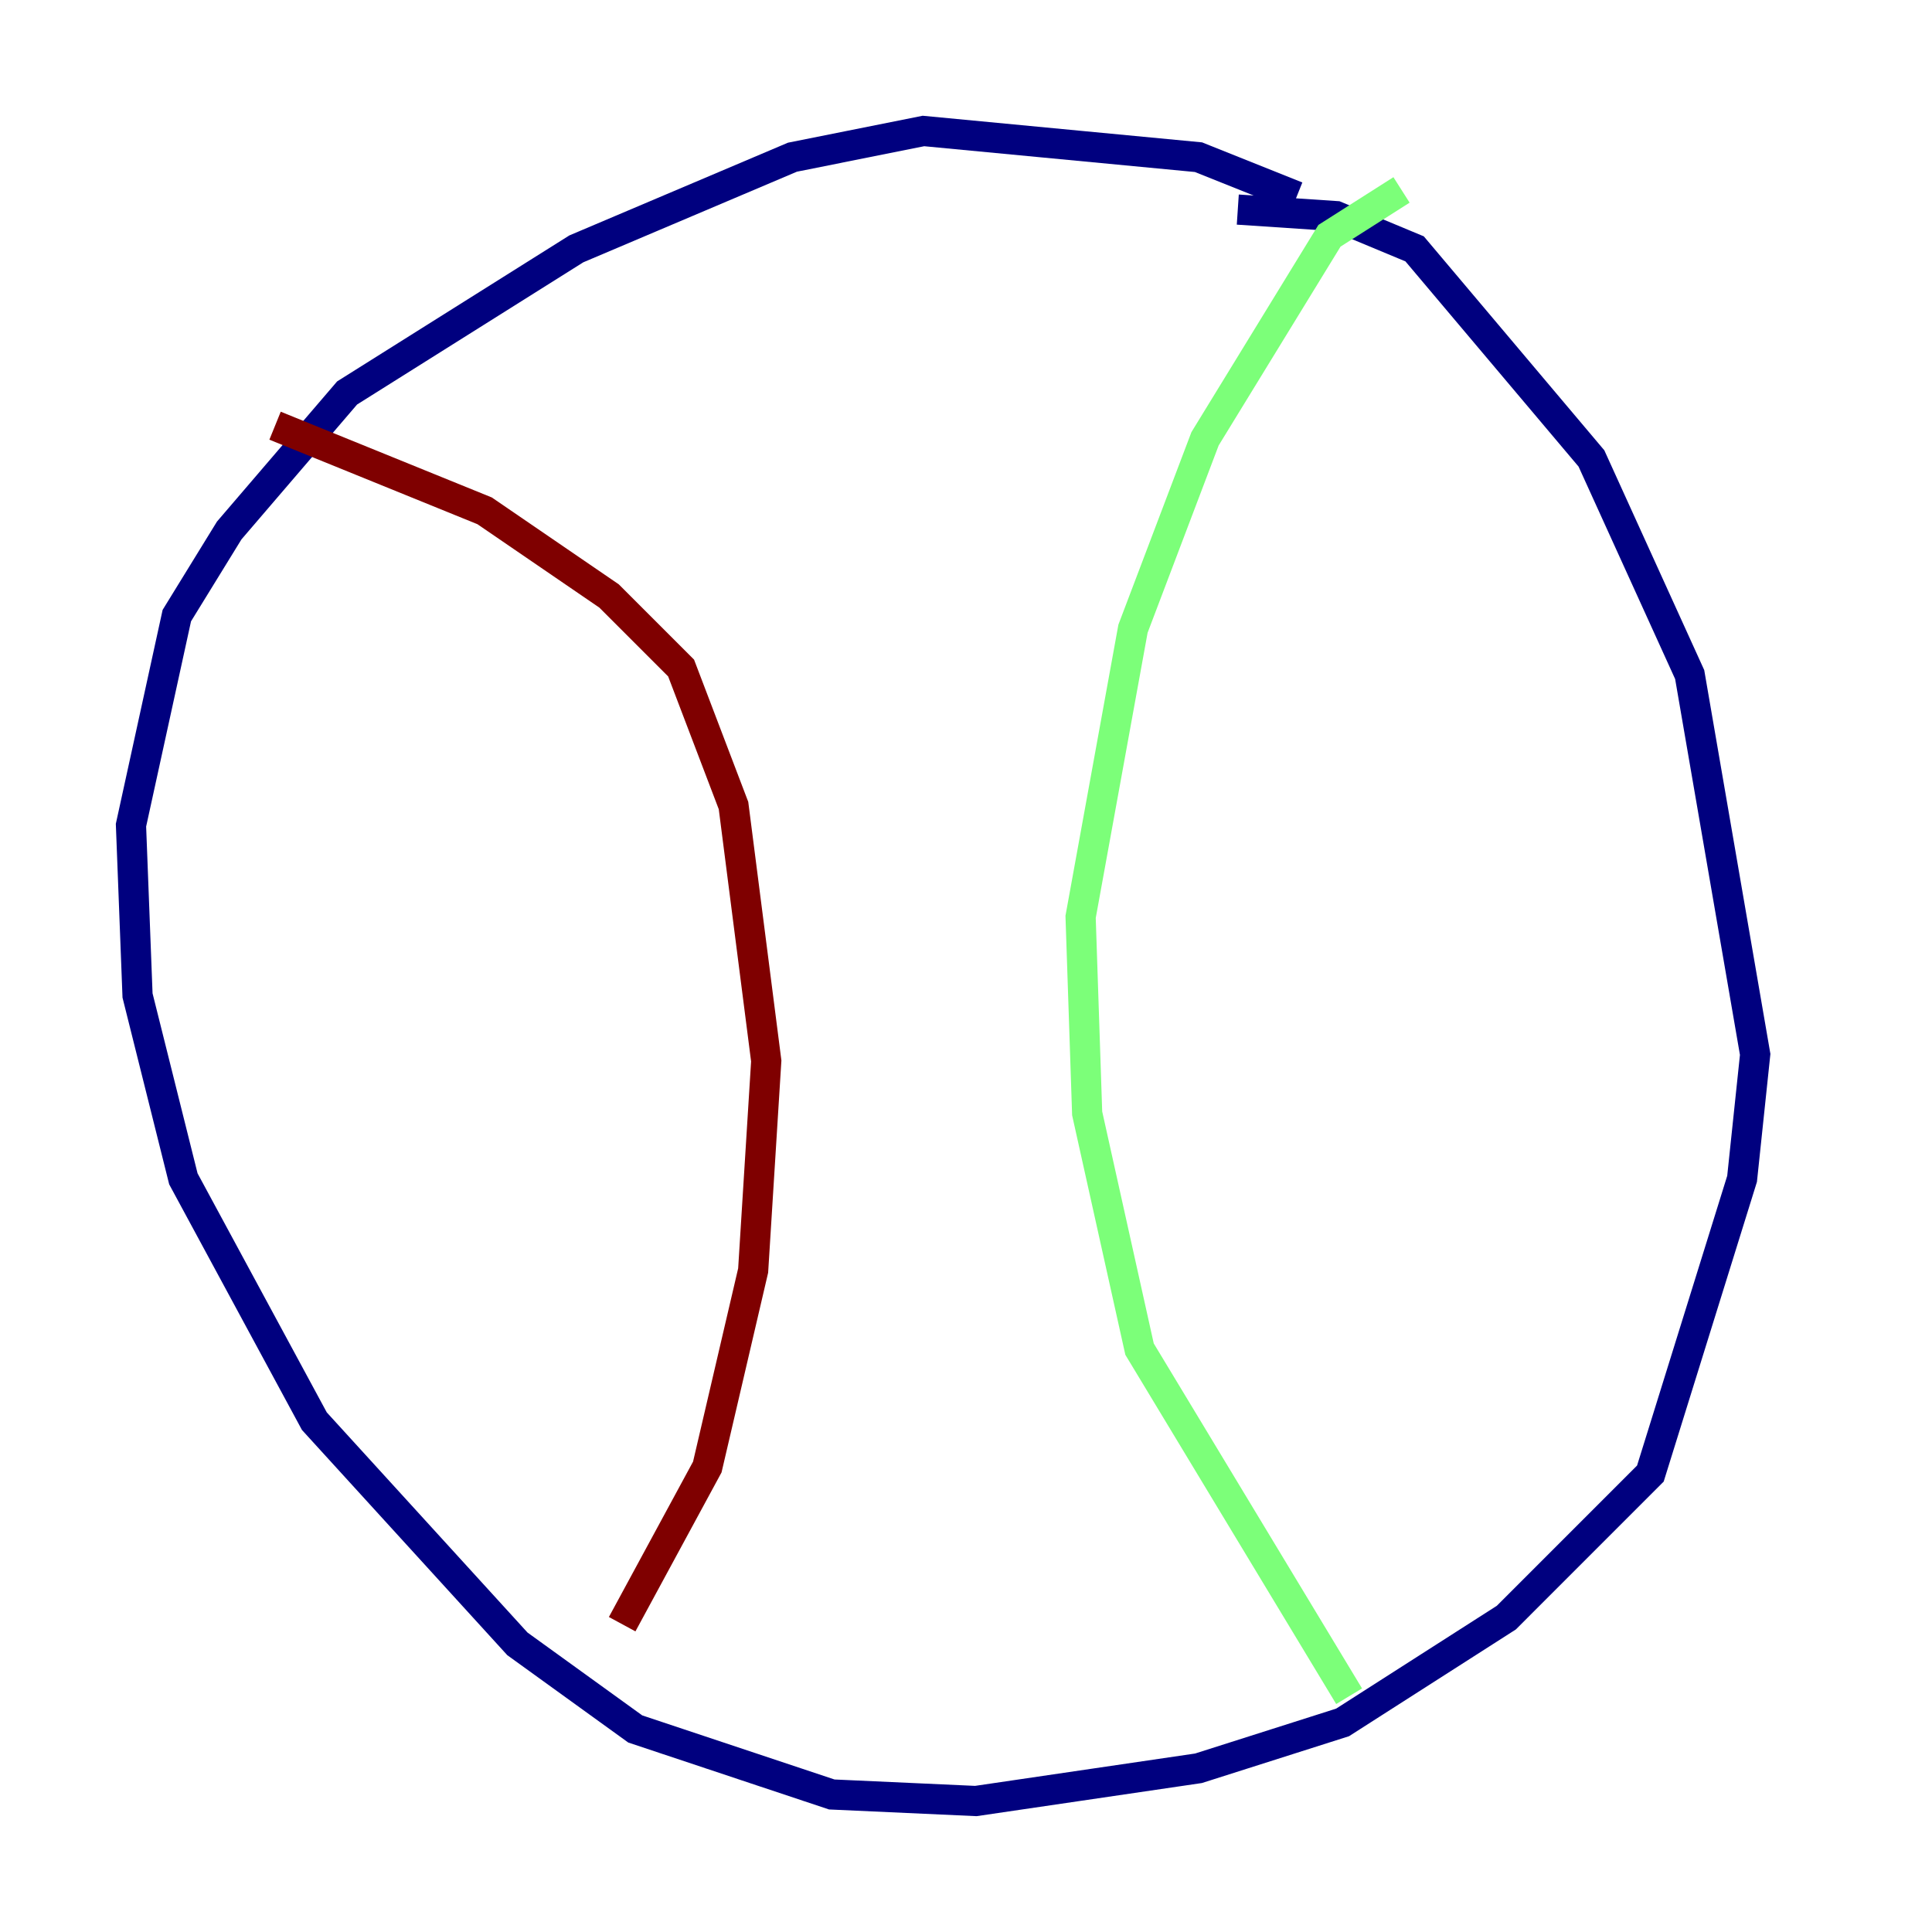<?xml version="1.0" encoding="utf-8" ?>
<svg baseProfile="tiny" height="128" version="1.2" viewBox="0,0,128,128" width="128" xmlns="http://www.w3.org/2000/svg" xmlns:ev="http://www.w3.org/2001/xml-events" xmlns:xlink="http://www.w3.org/1999/xlink"><defs /><polyline fill="none" points="85.912,13.017 79.403,10.414 61.18,8.678 52.502,10.414 38.183,16.488 22.997,26.034 15.186,35.146 11.715,40.786 8.678,54.671 9.112,65.953 12.149,78.102 20.827,94.156 34.278,108.909 42.088,114.549 55.105,118.888 64.651,119.322 79.403,117.153 88.949,114.115 99.797,107.173 109.342,97.627 115.417,78.102 116.285,69.858 111.946,44.691 105.437,30.373 93.722,16.488 88.515,14.319 82.007,13.885" stroke="#00007f" stroke-width="2" /><polyline fill="none" points="92.854,12.583 88.081,15.62 79.837,29.071 75.064,41.654 71.593,60.746 72.027,73.763 75.498,89.383 89.383,112.38" stroke="#7cff79" stroke-width="2" /><polyline fill="none" points="18.224,28.203 32.108,33.844 40.352,39.485 45.125,44.258 48.597,53.37 50.766,70.291 49.898,84.176 46.861,97.193 41.22,107.607" stroke="#7f0000" stroke-width="2" /></svg>